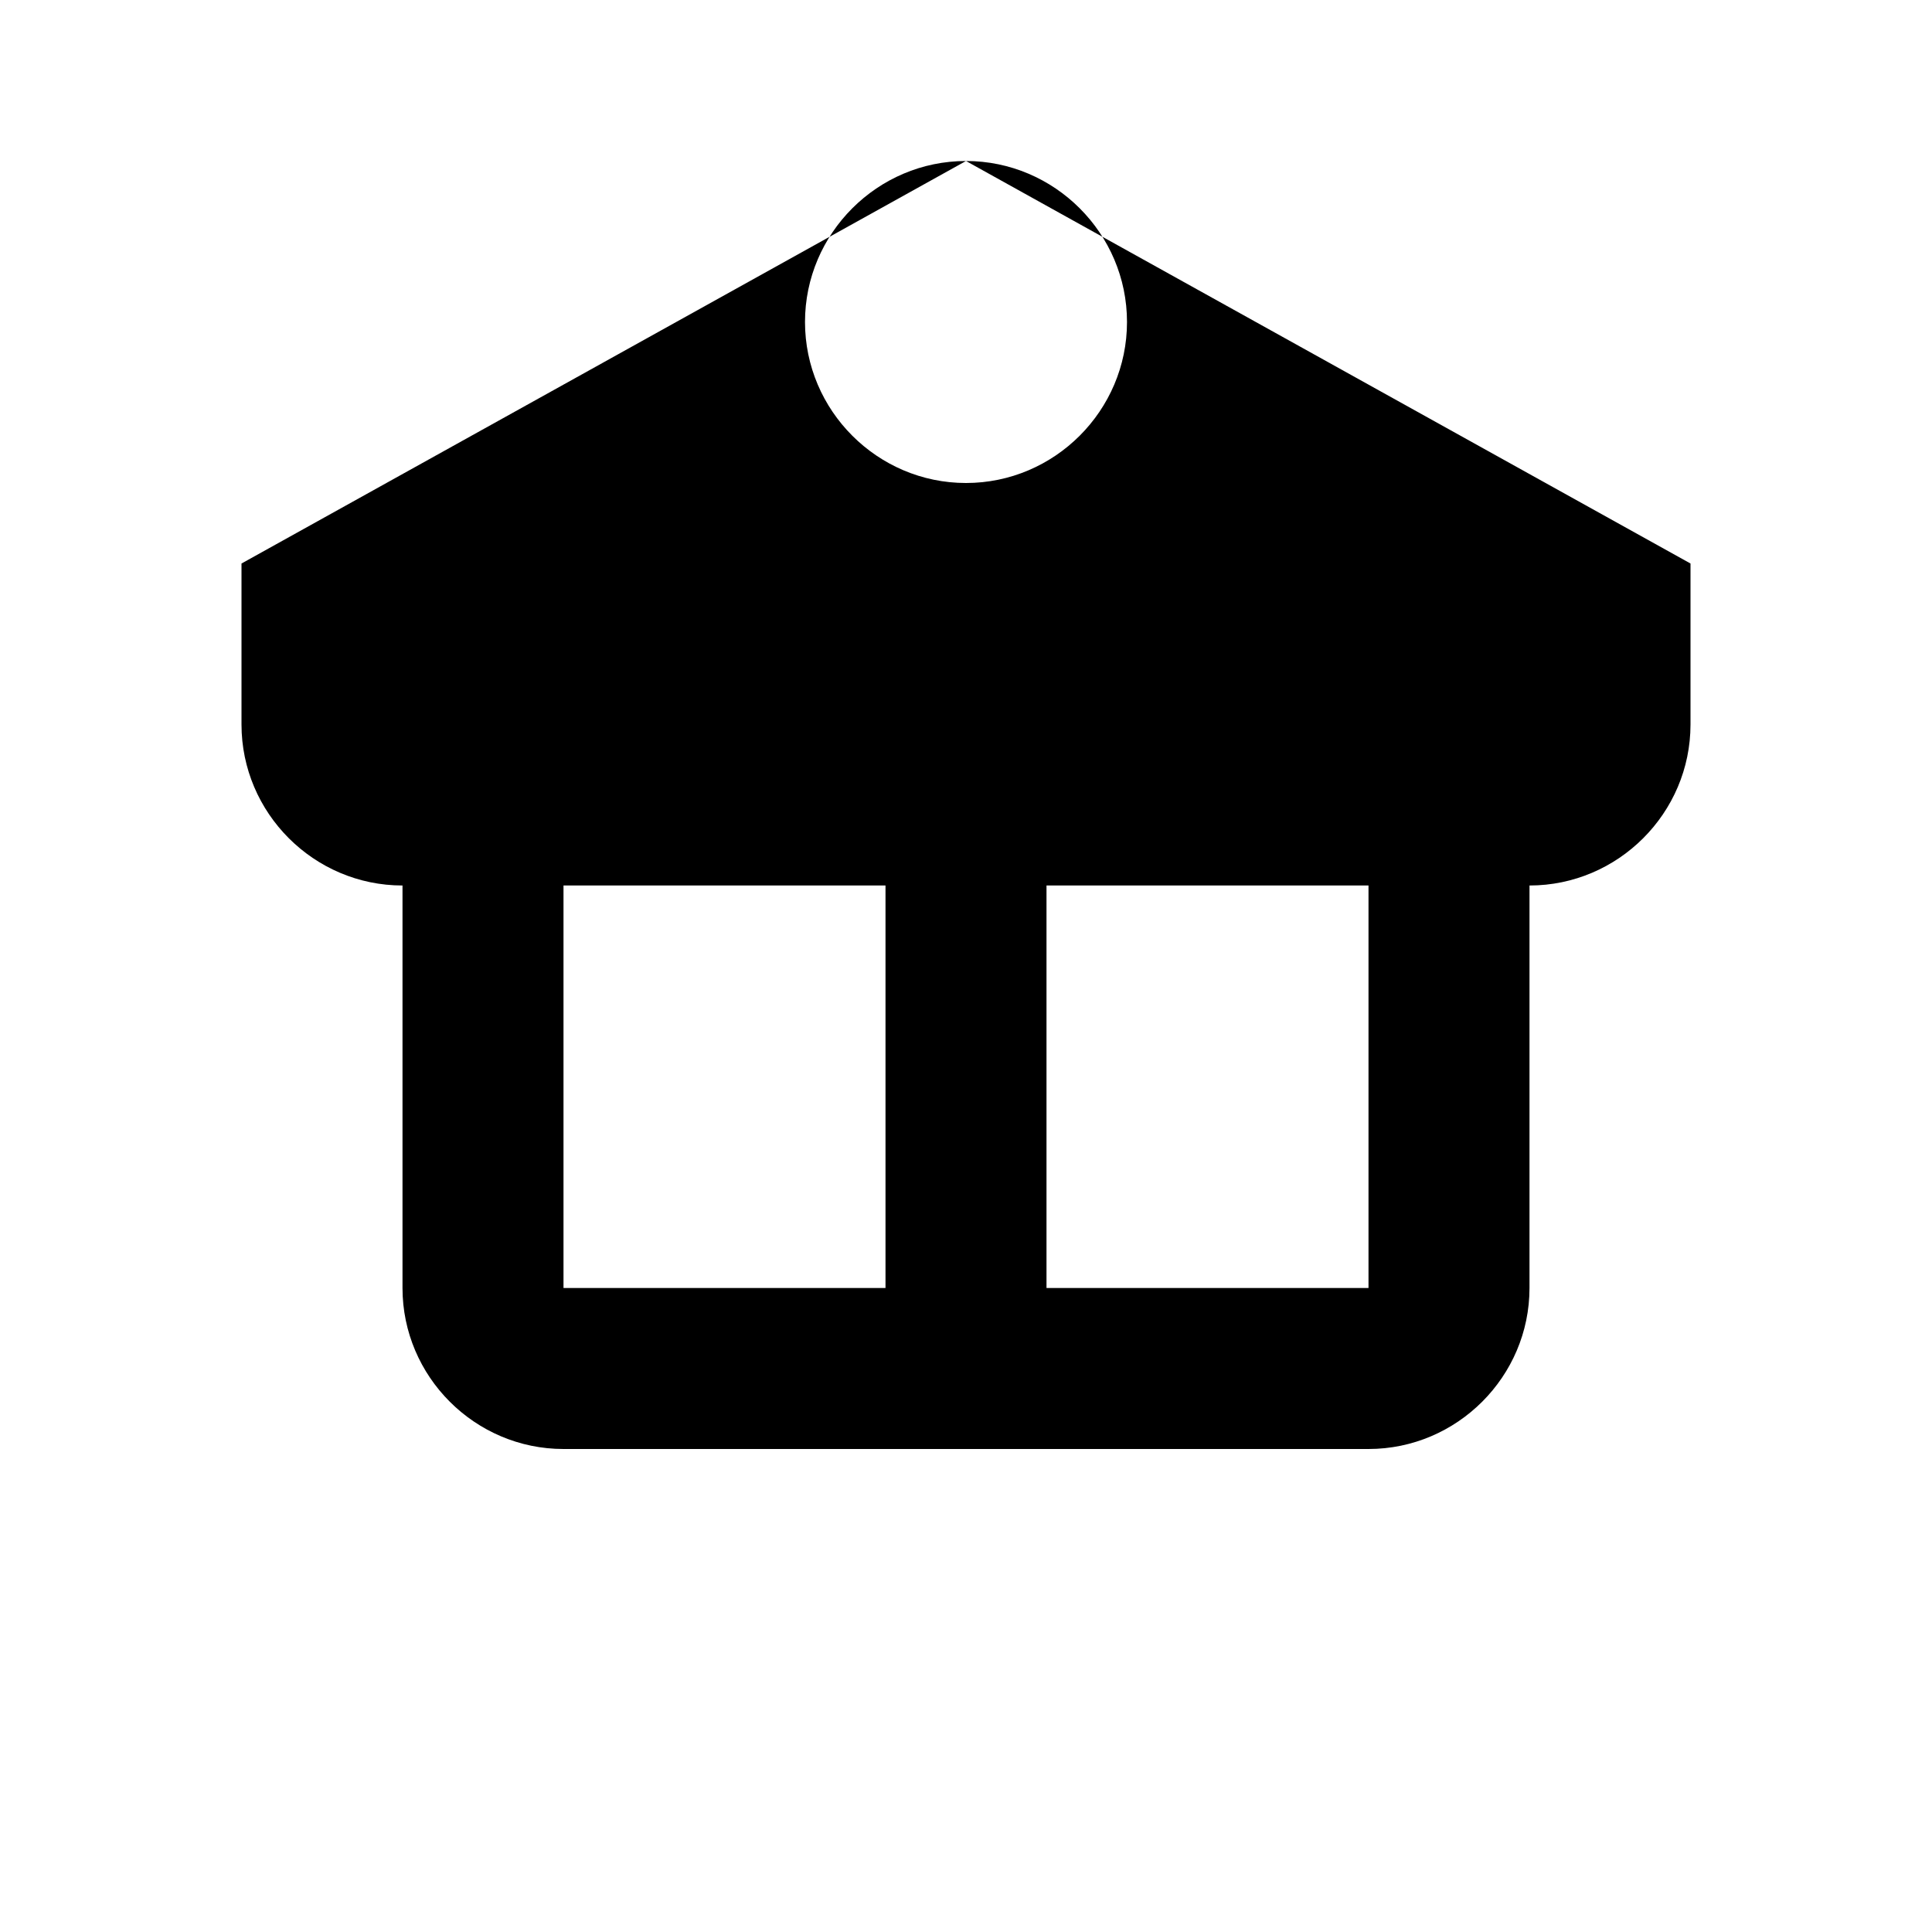 <svg viewBox="0 0 24 24" xmlns="http://www.w3.org/2000/svg" fill="currentColor">
    <path d="M12 2C13.1 2 14 2.9 14 4C14 5.1 13.1 6 12 6C10.9 6 10 5.1 10 4C10 2.9 10.9 2 12 2ZM21 9V7L12 2L3 7V9C3 10.1 3.9 11 5 11V16C5 17.1 5.9 18 7 18H17C18.1 18 19 17.1 19 16V11C20.1 11 21 10.1 21 9ZM11 16H7V11H11V16ZM17 16H13V11H17V16Z"/>
</svg>
